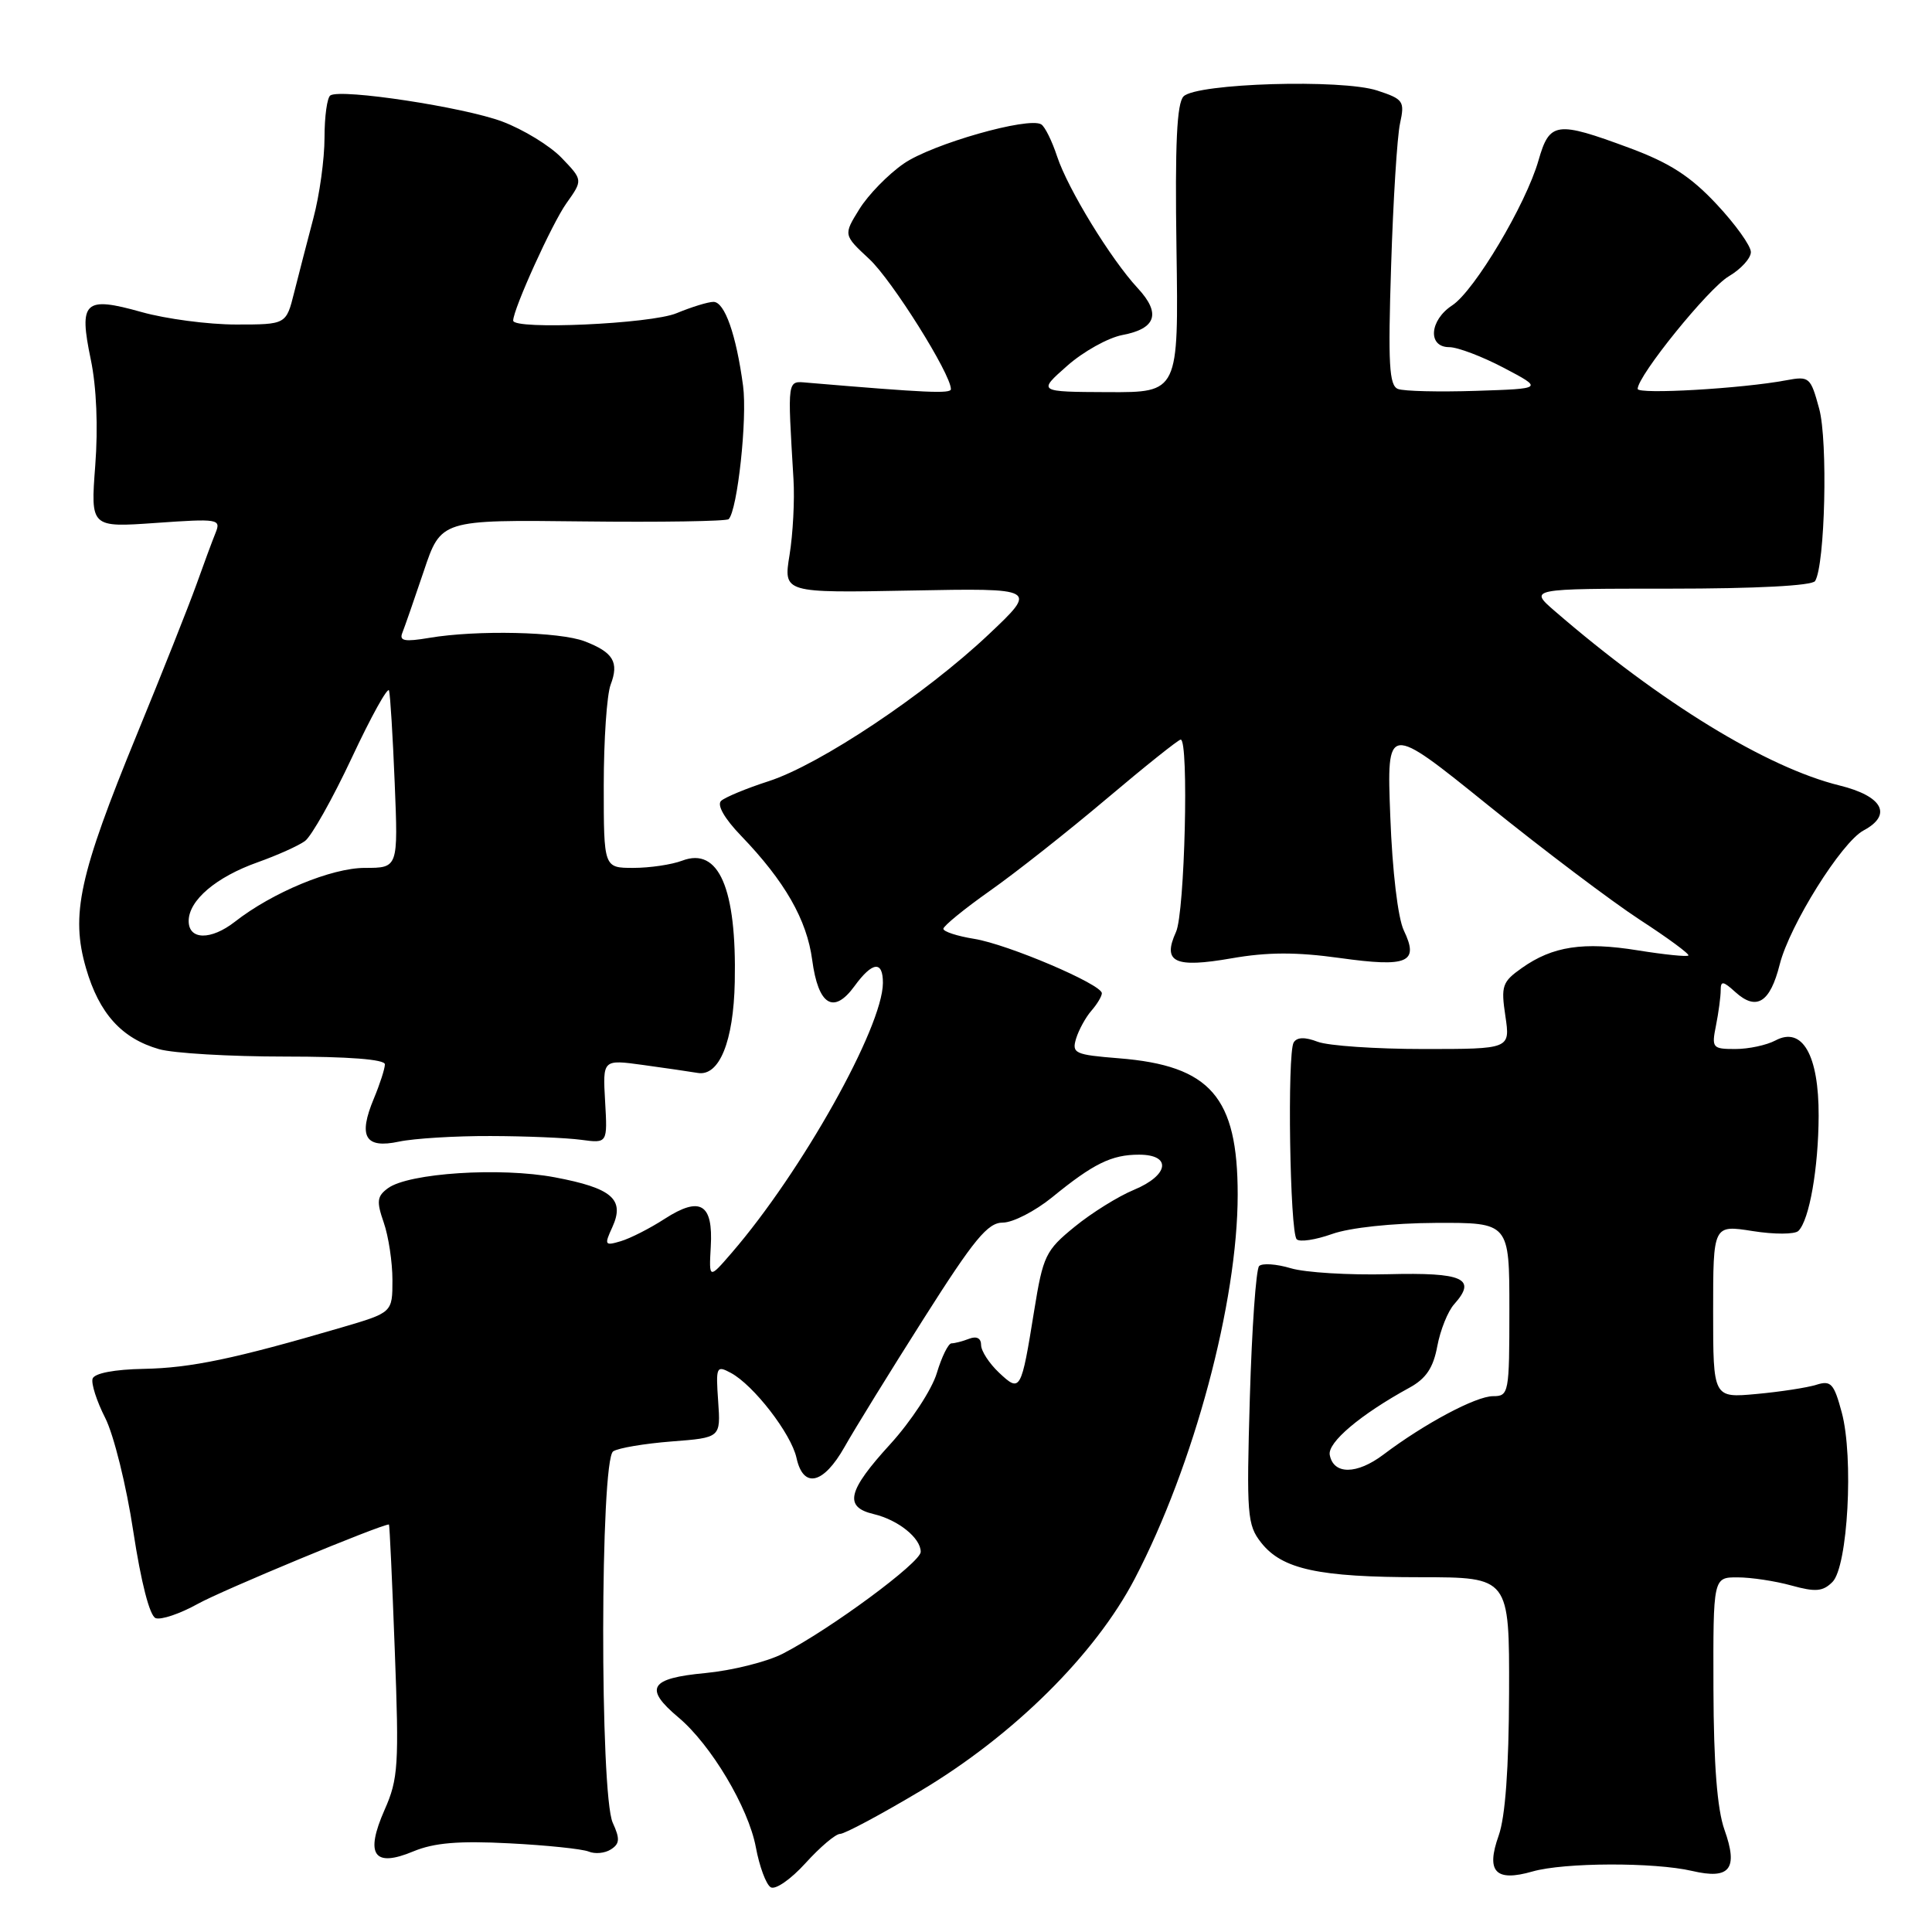 <?xml version="1.0" encoding="UTF-8" standalone="no"?>
<!DOCTYPE svg PUBLIC "-//W3C//DTD SVG 1.1//EN" "http://www.w3.org/Graphics/SVG/1.1/DTD/svg11.dtd" >
<svg xmlns="http://www.w3.org/2000/svg" xmlns:xlink="http://www.w3.org/1999/xlink" version="1.1" viewBox="0 0 256 256">
 <g >
 <path fill="currentColor"
d=" M 111.32 243.00 C 111.92 243.00 116.71 240.44 121.96 237.31 C 134.30 229.95 145.11 219.24 150.36 209.19 C 158.20 194.17 164.00 172.52 164.00 158.29 C 164.00 145.35 160.39 141.20 148.27 140.23 C 142.40 139.76 142.00 139.57 142.59 137.61 C 142.95 136.45 143.86 134.79 144.62 133.92 C 145.38 133.05 146.00 132.01 146.00 131.61 C 146.00 130.43 133.52 125.11 129.07 124.40 C 126.83 124.04 125.00 123.44 125.00 123.07 C 125.00 122.70 127.78 120.43 131.18 118.03 C 134.58 115.64 141.53 110.15 146.63 105.84 C 151.73 101.53 156.15 98.00 156.45 98.00 C 157.55 98.00 156.99 120.94 155.83 123.48 C 153.99 127.52 155.63 128.30 163.20 126.98 C 167.95 126.15 171.78 126.14 177.53 126.94 C 186.57 128.20 188.06 127.55 186.01 123.28 C 185.23 121.64 184.49 115.42 184.22 108.18 C 183.75 95.86 183.75 95.86 197.16 106.68 C 204.53 112.63 213.60 119.47 217.31 121.89 C 221.02 124.30 223.91 126.43 223.72 126.61 C 223.54 126.80 220.53 126.49 217.04 125.93 C 209.80 124.76 205.73 125.38 201.66 128.26 C 199.05 130.10 198.87 130.63 199.47 134.63 C 200.12 139.00 200.12 139.00 188.63 139.00 C 182.30 139.00 175.99 138.57 174.60 138.04 C 172.91 137.39 171.86 137.42 171.42 138.13 C 170.55 139.53 170.91 163.31 171.82 164.21 C 172.21 164.61 174.32 164.29 176.51 163.51 C 178.87 162.67 184.48 162.07 190.25 162.04 C 200.00 162.00 200.00 162.00 200.00 173.50 C 200.00 184.62 199.93 185.00 197.84 185.00 C 195.57 185.00 188.74 188.64 183.30 192.75 C 179.78 195.40 176.70 195.42 176.20 192.79 C 175.88 191.14 180.25 187.44 186.77 183.87 C 188.96 182.67 189.92 181.24 190.45 178.37 C 190.85 176.24 191.85 173.74 192.69 172.81 C 195.73 169.41 193.90 168.59 183.93 168.84 C 178.74 168.97 172.94 168.62 171.04 168.05 C 169.14 167.48 167.25 167.35 166.84 167.76 C 166.43 168.17 165.88 176.02 165.61 185.20 C 165.16 200.74 165.26 202.06 167.11 204.41 C 169.89 207.94 174.70 208.99 188.25 208.99 C 200.00 209.00 200.00 209.00 199.96 224.25 C 199.93 234.31 199.46 240.77 198.58 243.23 C 196.87 248.03 198.16 249.39 203.07 247.98 C 207.26 246.78 219.18 246.74 224.22 247.91 C 229.23 249.08 230.35 247.65 228.50 242.45 C 227.54 239.76 227.07 233.80 227.04 223.75 C 227.00 209.00 227.00 209.00 230.25 209.01 C 232.04 209.01 235.25 209.50 237.38 210.09 C 240.57 210.97 241.54 210.89 242.81 209.62 C 244.85 207.58 245.64 193.08 244.04 187.15 C 243.01 183.32 242.61 182.88 240.68 183.49 C 239.48 183.87 235.91 184.42 232.75 184.71 C 227.00 185.24 227.00 185.24 227.00 173.77 C 227.00 162.30 227.00 162.30 232.22 163.12 C 235.10 163.58 237.83 163.57 238.30 163.10 C 239.75 161.65 240.95 154.81 240.98 147.86 C 241.01 139.79 238.81 135.96 235.25 137.87 C 234.08 138.49 231.70 139.00 229.94 139.00 C 226.90 139.00 226.78 138.85 227.38 135.87 C 227.72 134.16 228.00 132.06 228.00 131.22 C 228.00 129.93 228.31 129.97 229.96 131.47 C 232.74 133.98 234.55 132.85 235.82 127.80 C 237.13 122.60 244.01 111.60 246.93 110.04 C 250.80 107.97 249.47 105.49 243.75 104.08 C 234.09 101.70 220.05 93.10 206.04 80.99 C 202.58 78.00 202.58 78.00 221.23 78.00 C 232.72 78.00 240.12 77.61 240.51 76.99 C 241.83 74.85 242.22 58.43 241.05 54.15 C 239.91 49.96 239.75 49.82 236.68 50.39 C 230.85 51.49 217.00 52.29 217.00 51.53 C 217.00 49.79 226.36 38.22 229.06 36.62 C 230.68 35.67 232.00 34.22 232.00 33.40 C 232.00 32.58 229.96 29.73 227.46 27.06 C 223.99 23.35 221.26 21.59 215.90 19.60 C 206.21 16.01 205.33 16.13 203.86 21.25 C 202.20 27.07 195.38 38.52 192.43 40.46 C 189.40 42.44 189.15 46.00 192.03 46.00 C 193.15 46.00 196.41 47.24 199.28 48.75 C 204.50 51.50 204.50 51.50 195.58 51.79 C 190.67 51.95 186.02 51.84 185.24 51.54 C 184.07 51.09 183.91 48.25 184.33 35.25 C 184.60 26.59 185.13 18.09 185.51 16.36 C 186.15 13.41 185.97 13.14 182.50 12.00 C 177.81 10.45 158.57 11.03 156.83 12.77 C 155.94 13.66 155.68 19.05 155.89 32.99 C 156.17 52.00 156.17 52.00 146.83 51.96 C 137.50 51.92 137.50 51.92 141.40 48.48 C 143.54 46.58 146.84 44.75 148.73 44.39 C 153.20 43.55 153.86 41.53 150.76 38.19 C 147.19 34.34 141.50 25.05 140.07 20.72 C 139.40 18.69 138.46 16.78 137.97 16.48 C 136.29 15.44 123.48 19.09 119.75 21.68 C 117.68 23.11 115.04 25.82 113.87 27.71 C 111.75 31.13 111.75 31.13 115.18 34.32 C 118.19 37.11 126.00 49.56 126.00 51.56 C 126.00 52.19 122.83 52.05 107.00 50.71 C 104.27 50.48 104.34 50.01 105.14 63.50 C 105.31 66.25 105.07 70.76 104.62 73.53 C 103.80 78.57 103.80 78.57 120.65 78.25 C 137.50 77.93 137.50 77.93 131.00 84.07 C 122.60 92.00 108.67 101.30 101.86 103.51 C 98.91 104.46 96.07 105.64 95.55 106.12 C 94.97 106.66 95.99 108.46 98.20 110.75 C 104.00 116.78 106.91 121.87 107.62 127.20 C 108.42 133.21 110.46 134.47 113.23 130.66 C 115.60 127.41 117.00 127.25 116.99 130.25 C 116.96 136.12 106.22 155.28 96.96 166.00 C 93.94 169.50 93.94 169.50 94.18 165.19 C 94.51 159.50 92.80 158.46 88.09 161.49 C 86.12 162.77 83.48 164.11 82.24 164.47 C 80.13 165.10 80.05 164.97 81.14 162.60 C 82.82 158.91 81.10 157.43 73.51 156.00 C 66.30 154.64 54.16 155.43 51.41 157.44 C 49.95 158.51 49.87 159.18 50.85 162.00 C 51.48 163.81 52.00 167.24 52.00 169.61 C 52.00 173.92 52.00 173.92 45.25 175.90 C 31.12 180.04 25.30 181.26 19.08 181.38 C 15.16 181.45 12.51 181.96 12.27 182.68 C 12.06 183.32 12.81 185.66 13.94 187.88 C 15.07 190.10 16.75 196.86 17.66 202.91 C 18.69 209.66 19.83 214.11 20.62 214.41 C 21.34 214.68 23.85 213.83 26.21 212.52 C 29.39 210.74 50.45 202.00 51.54 202.00 C 51.62 202.00 51.97 209.50 52.31 218.67 C 52.89 233.91 52.77 235.73 50.96 239.81 C 48.33 245.78 49.53 247.51 54.79 245.31 C 57.52 244.18 60.78 243.90 67.48 244.25 C 72.44 244.50 77.17 245.00 78.00 245.34 C 78.83 245.69 80.15 245.57 80.94 245.06 C 82.12 244.31 82.17 243.66 81.19 241.52 C 79.47 237.74 79.52 193.43 81.25 192.31 C 81.94 191.86 85.42 191.28 89.00 191.00 C 95.50 190.50 95.50 190.50 95.16 185.67 C 94.84 181.09 94.93 180.89 96.83 181.91 C 99.85 183.52 104.84 189.98 105.54 193.18 C 106.44 197.29 109.10 196.69 111.90 191.74 C 113.21 189.41 117.93 181.76 122.38 174.75 C 129.09 164.17 130.88 162.00 132.88 162.00 C 134.21 162.00 137.14 160.49 139.40 158.66 C 144.90 154.17 147.29 153.00 150.93 153.00 C 155.30 153.00 154.90 155.73 150.25 157.66 C 148.19 158.51 144.65 160.71 142.40 162.55 C 138.55 165.68 138.21 166.39 137.04 173.63 C 135.31 184.38 135.21 184.55 132.37 181.88 C 131.07 180.65 130.00 179.01 130.00 178.22 C 130.00 177.32 129.41 177.01 128.42 177.39 C 127.55 177.73 126.49 178.00 126.08 178.00 C 125.66 178.00 124.78 179.78 124.13 181.95 C 123.48 184.12 120.71 188.34 117.98 191.34 C 112.31 197.54 111.79 199.68 115.75 200.62 C 119.01 201.39 122.00 203.79 122.00 205.63 C 122.00 207.04 110.02 215.88 103.71 219.13 C 101.62 220.20 97.01 221.35 93.46 221.69 C 86.08 222.38 85.28 223.69 89.90 227.57 C 94.22 231.20 99.16 239.50 100.15 244.75 C 100.62 247.30 101.51 249.70 102.12 250.07 C 102.73 250.45 104.78 249.03 106.73 246.88 C 108.66 244.75 110.72 243.00 111.32 243.00 Z  M 65.00 150.53 C 69.67 150.54 75.08 150.77 77.00 151.03 C 80.50 151.50 80.50 151.50 80.18 145.94 C 79.86 140.38 79.86 140.38 85.18 141.11 C 88.11 141.51 91.38 141.99 92.46 142.17 C 95.31 142.65 97.20 138.00 97.36 130.12 C 97.62 117.70 95.24 112.20 90.40 114.04 C 89.01 114.57 86.10 115.00 83.93 115.00 C 80.00 115.00 80.00 115.00 80.00 104.07 C 80.00 98.05 80.41 92.05 80.91 90.73 C 82.05 87.74 81.27 86.44 77.48 84.98 C 74.15 83.70 63.17 83.46 56.88 84.52 C 53.62 85.07 52.88 84.93 53.31 83.86 C 53.61 83.11 54.89 79.43 56.15 75.69 C 58.43 68.87 58.43 68.87 77.23 69.09 C 87.57 69.21 96.26 69.07 96.55 68.79 C 97.72 67.61 99.04 55.43 98.46 51.12 C 97.55 44.33 96.02 40.00 94.54 40.00 C 93.83 40.00 91.63 40.68 89.65 41.50 C 86.27 42.92 68.00 43.74 68.00 42.48 C 68.00 40.97 73.16 29.59 75.05 26.94 C 77.24 23.86 77.24 23.86 74.43 20.93 C 72.89 19.32 69.34 17.15 66.54 16.10 C 61.46 14.20 45.24 11.73 43.78 12.64 C 43.35 12.90 43.00 15.42 43.00 18.24 C 43.00 21.06 42.34 25.87 41.52 28.93 C 40.71 32.00 39.57 36.41 38.98 38.75 C 37.92 43.00 37.92 43.00 31.28 43.00 C 27.62 43.00 21.99 42.26 18.76 41.35 C 11.17 39.22 10.42 39.92 12.03 47.64 C 12.79 51.27 13.01 56.62 12.62 61.70 C 12.00 69.90 12.00 69.90 20.67 69.29 C 28.92 68.71 29.30 68.77 28.57 70.59 C 28.14 71.64 26.99 74.75 26.01 77.50 C 25.02 80.25 21.51 89.11 18.19 97.19 C 10.47 116.01 9.34 121.21 11.40 128.30 C 13.14 134.30 16.13 137.60 21.08 139.02 C 22.96 139.56 30.45 140.00 37.74 140.00 C 46.19 140.00 51.00 140.37 51.00 141.03 C 51.00 141.60 50.34 143.64 49.54 145.56 C 47.43 150.61 48.37 152.23 52.87 151.27 C 54.86 150.85 60.33 150.51 65.00 150.53 Z  M 25.00 122.04 C 25.00 119.30 28.63 116.21 34.16 114.25 C 36.74 113.33 39.55 112.07 40.41 111.44 C 41.27 110.81 44.07 105.84 46.62 100.40 C 49.17 94.95 51.39 90.95 51.55 91.50 C 51.71 92.05 52.05 97.56 52.30 103.75 C 52.76 115.00 52.76 115.00 48.35 115.00 C 43.93 115.00 36.09 118.25 31.12 122.14 C 27.95 124.61 25.00 124.57 25.00 122.04 Z "/>
</g>
</svg>
